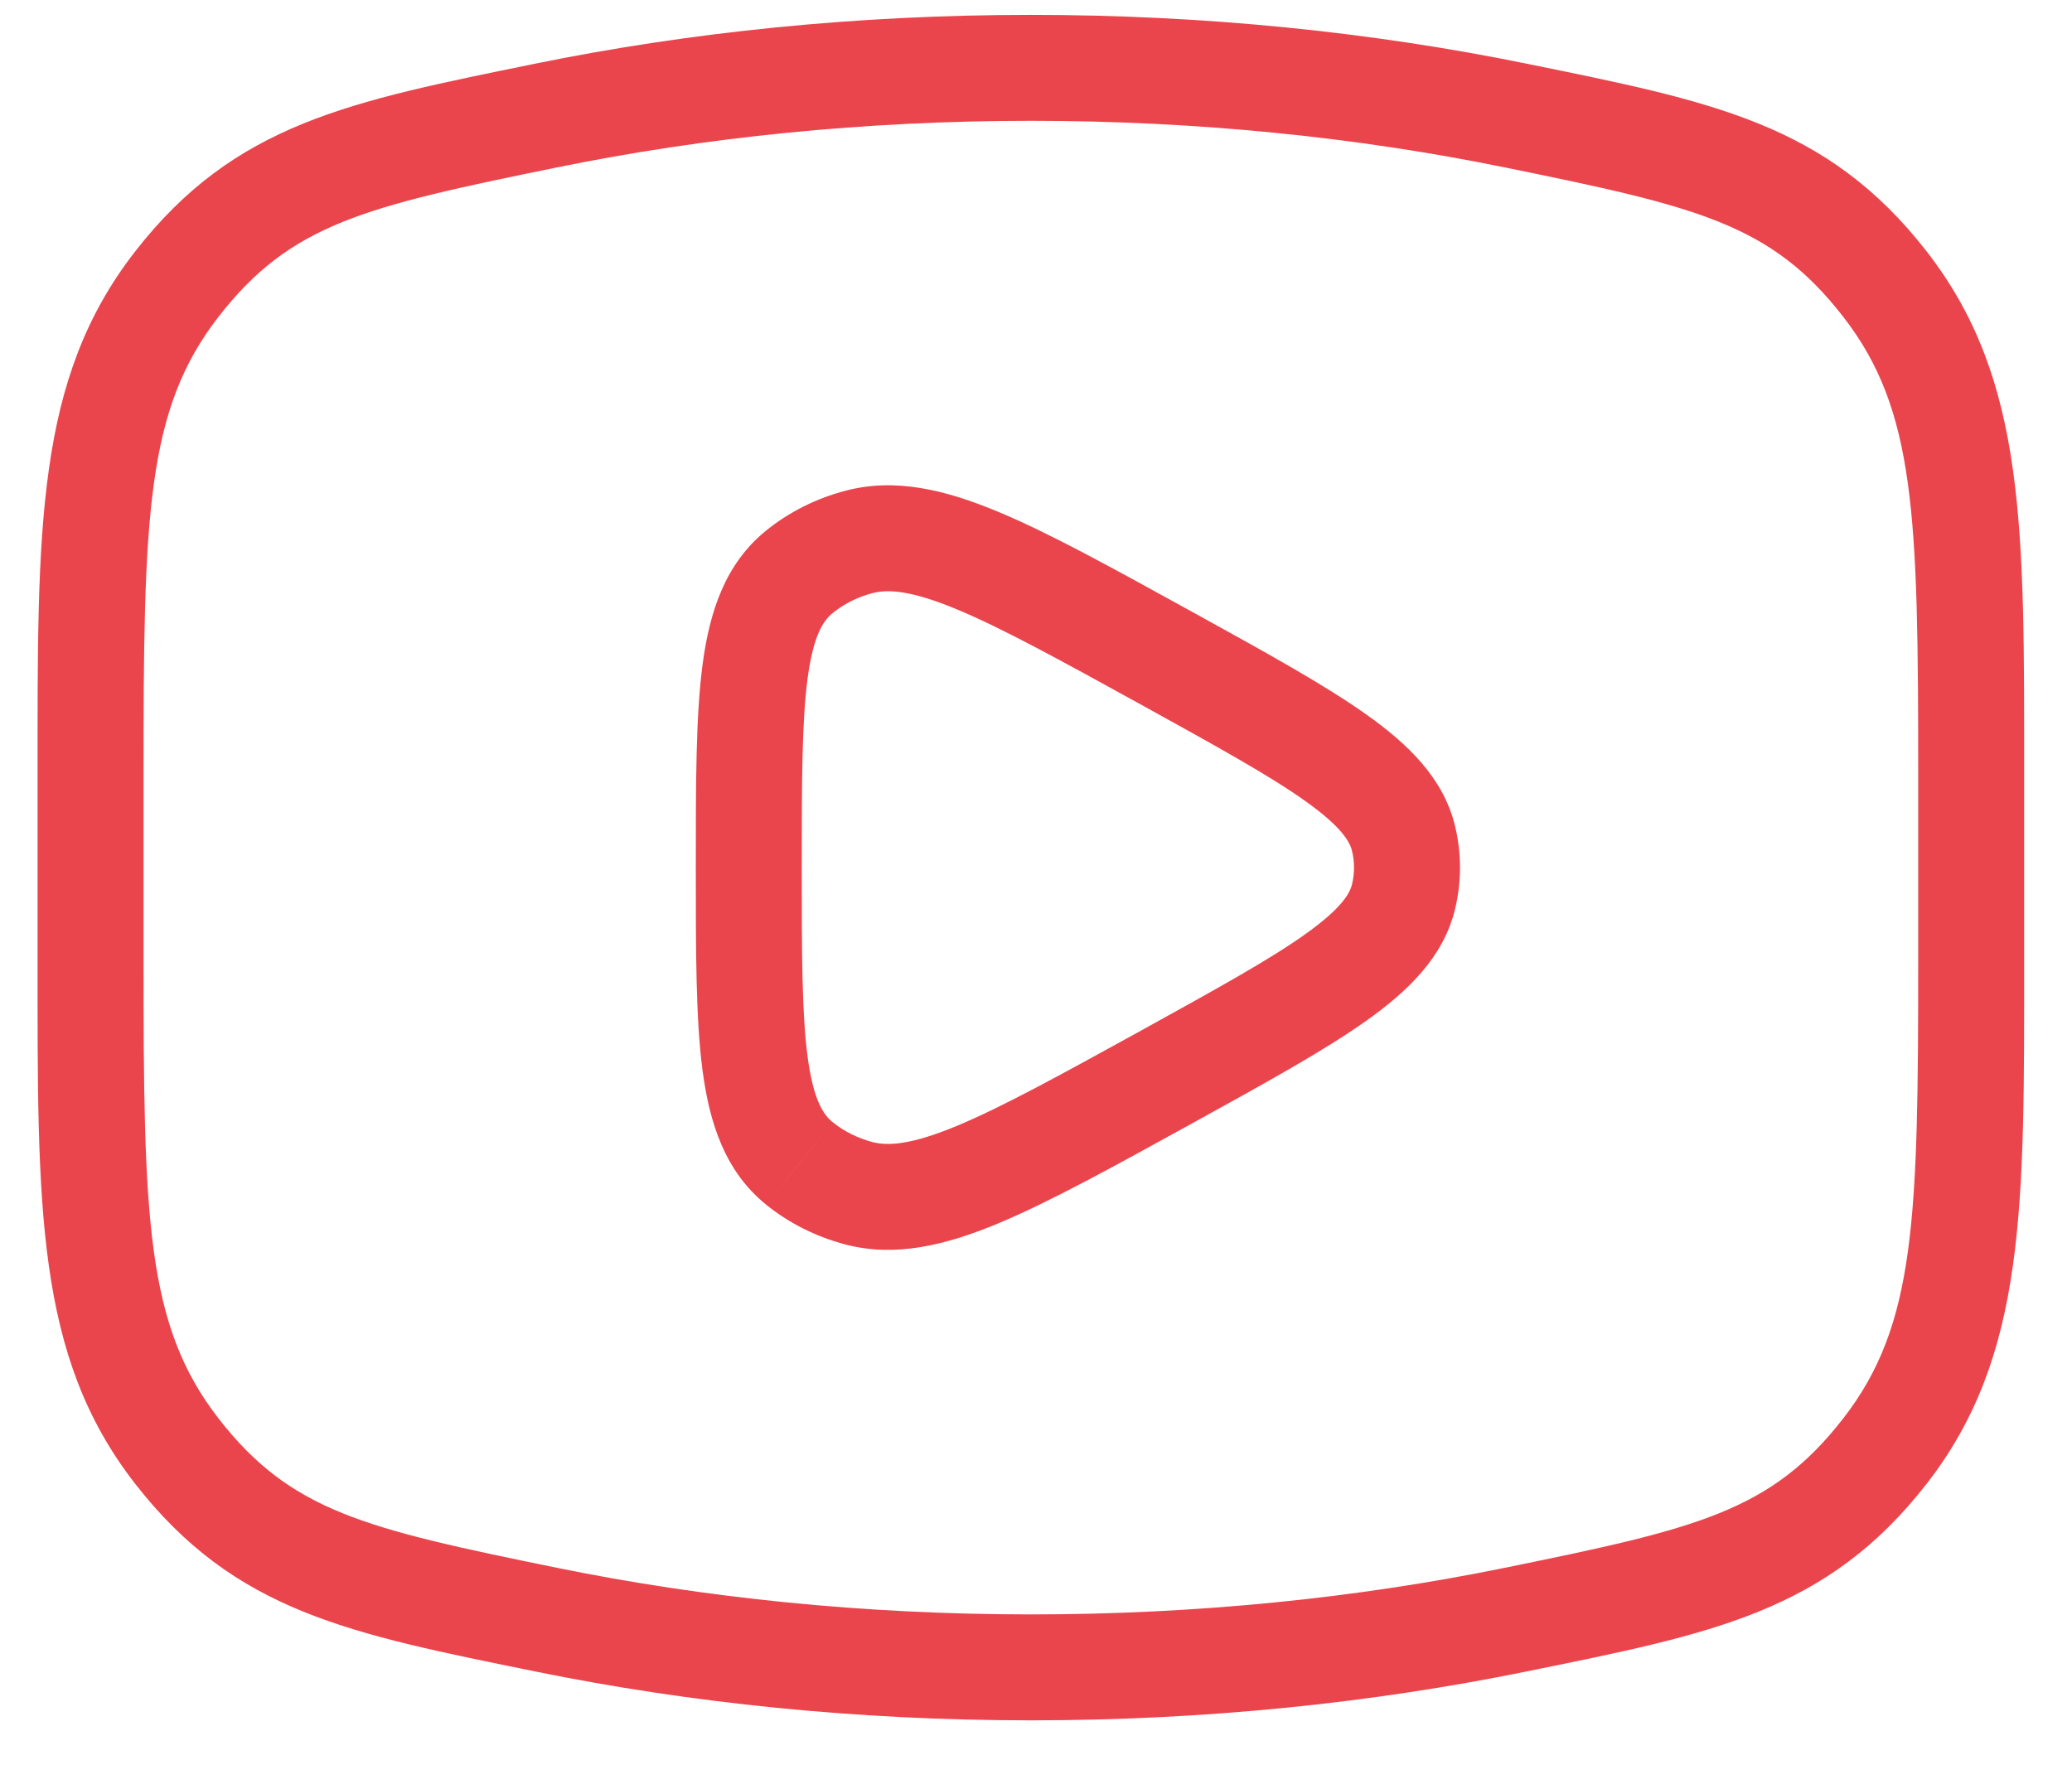 <svg width="22" height="19" viewBox="0 0 22 19" fill="none" xmlns="http://www.w3.org/2000/svg">
<path d="M16.091 17.201L16.203 17.752L16.203 17.752L16.091 17.201ZM20.014 3.018L20.459 2.673L20.459 2.673L20.014 3.018ZM16.091 1.227L15.978 1.778L15.978 1.778L16.091 1.227ZM5.801 1.227L5.688 0.675L5.688 0.675L5.801 1.227ZM1.877 3.018L1.433 2.673L1.433 2.673L1.877 3.018ZM1.877 15.41L1.433 15.755L1.433 15.755L1.877 15.41ZM5.801 17.201L5.688 17.752L5.688 17.752L5.801 17.201ZM14.901 9.526L15.448 9.66L15.448 9.66L14.901 9.526ZM12.388 11.436L12.66 11.929L12.66 11.929L12.388 11.436ZM9.121 12.673L8.979 13.217L8.979 13.217L9.121 12.673ZM8.488 12.355L8.842 11.918L8.841 11.918L8.488 12.355ZM8.488 6.072L8.842 6.51L8.842 6.51L8.488 6.072ZM9.121 5.755L9.264 6.299L9.264 6.299L9.121 5.755ZM12.388 6.991L12.66 6.499L12.66 6.499L12.388 6.991ZM14.901 8.901L15.448 8.767L15.448 8.767L14.901 8.901ZM10.946 18.27C12.789 18.27 14.559 18.087 16.203 17.752L15.978 16.65C14.411 16.97 12.716 17.145 10.946 17.145V18.27ZM16.203 17.752C18.177 17.35 19.397 17.121 20.459 15.755L19.57 15.065C18.802 16.053 18.016 16.234 15.978 16.65L16.203 17.752ZM20.459 15.755C21.517 14.393 21.492 12.811 21.492 10.177H20.367C20.367 12.949 20.342 14.072 19.57 15.065L20.459 15.755ZM21.492 10.177V8.251H20.367V10.177H21.492ZM21.492 8.251C21.492 5.616 21.517 4.035 20.459 2.673L19.57 3.363C20.342 4.356 20.367 5.478 20.367 8.251H21.492ZM20.459 2.673C19.397 1.307 18.177 1.078 16.203 0.675L15.978 1.778C18.016 2.194 18.802 2.374 19.57 3.363L20.459 2.673ZM16.203 0.675C14.559 0.34 12.789 0.158 10.946 0.158V1.283C12.716 1.283 14.411 1.458 15.978 1.778L16.203 0.675ZM10.946 0.158C9.102 0.158 7.332 0.34 5.688 0.675L5.913 1.778C7.481 1.458 9.176 1.283 10.946 1.283V0.158ZM5.688 0.675C3.715 1.078 2.495 1.307 1.433 2.673L2.321 3.363C3.09 2.374 3.875 2.194 5.913 1.778L5.688 0.675ZM1.433 2.673C0.374 4.035 0.399 5.616 0.399 8.251H1.524C1.524 5.478 1.55 4.356 2.321 3.363L1.433 2.673ZM0.399 8.251V10.177H1.524V8.251H0.399ZM0.399 10.177C0.399 12.811 0.374 14.393 1.433 15.755L2.321 15.065C1.55 14.072 1.524 12.949 1.524 10.177H0.399ZM1.433 15.755C2.495 17.121 3.715 17.35 5.688 17.752L5.913 16.65C3.875 16.234 3.09 16.053 2.321 15.065L1.433 15.755ZM5.688 17.752C7.332 18.087 9.102 18.27 10.946 18.27V17.145C9.176 17.145 7.481 16.97 5.913 16.65L5.688 17.752ZM14.355 9.393C14.331 9.491 14.241 9.65 13.855 9.924C13.475 10.194 12.917 10.502 12.117 10.944L12.66 11.929C13.436 11.501 14.061 11.157 14.506 10.841C14.946 10.529 15.324 10.168 15.448 9.66L14.355 9.393ZM12.117 10.944C11.247 11.423 10.636 11.759 10.157 11.958C9.677 12.157 9.431 12.172 9.264 12.129L8.979 13.217C9.507 13.355 10.037 13.225 10.588 12.997C11.139 12.768 11.814 12.395 12.66 11.929L12.117 10.944ZM9.264 12.129C9.103 12.086 8.959 12.013 8.842 11.918L8.134 12.793C8.38 12.992 8.669 13.136 8.979 13.217L9.264 12.129ZM8.841 11.918C8.74 11.836 8.636 11.678 8.575 11.224C8.514 10.764 8.513 10.133 8.513 9.214H7.388C7.388 10.1 7.387 10.821 7.46 11.372C7.534 11.929 7.698 12.44 8.134 12.793L8.841 11.918ZM8.513 9.214C8.513 8.295 8.514 7.663 8.575 7.203C8.636 6.749 8.74 6.592 8.842 6.51L8.134 5.635C7.698 5.988 7.534 6.499 7.46 7.055C7.387 7.607 7.388 8.328 7.388 9.214H8.513ZM8.842 6.51C8.959 6.415 9.103 6.341 9.264 6.299L8.979 5.211C8.669 5.292 8.38 5.436 8.134 5.635L8.842 6.51ZM9.264 6.299C9.431 6.255 9.677 6.271 10.157 6.47C10.636 6.669 11.247 7.005 12.117 7.484L12.66 6.499C11.814 6.033 11.139 5.659 10.588 5.431C10.037 5.202 9.507 5.072 8.979 5.211L9.264 6.299ZM12.117 7.484C12.917 7.926 13.475 8.234 13.855 8.504C14.241 8.778 14.331 8.937 14.355 9.035L15.448 8.767C15.324 8.26 14.946 7.899 14.506 7.587C14.061 7.271 13.436 6.927 12.66 6.499L12.117 7.484ZM14.355 9.035C14.384 9.153 14.384 9.275 14.355 9.393L15.448 9.66C15.52 9.366 15.52 9.061 15.448 8.767L14.355 9.035Z" fill="#EA454C"/>
</svg>
